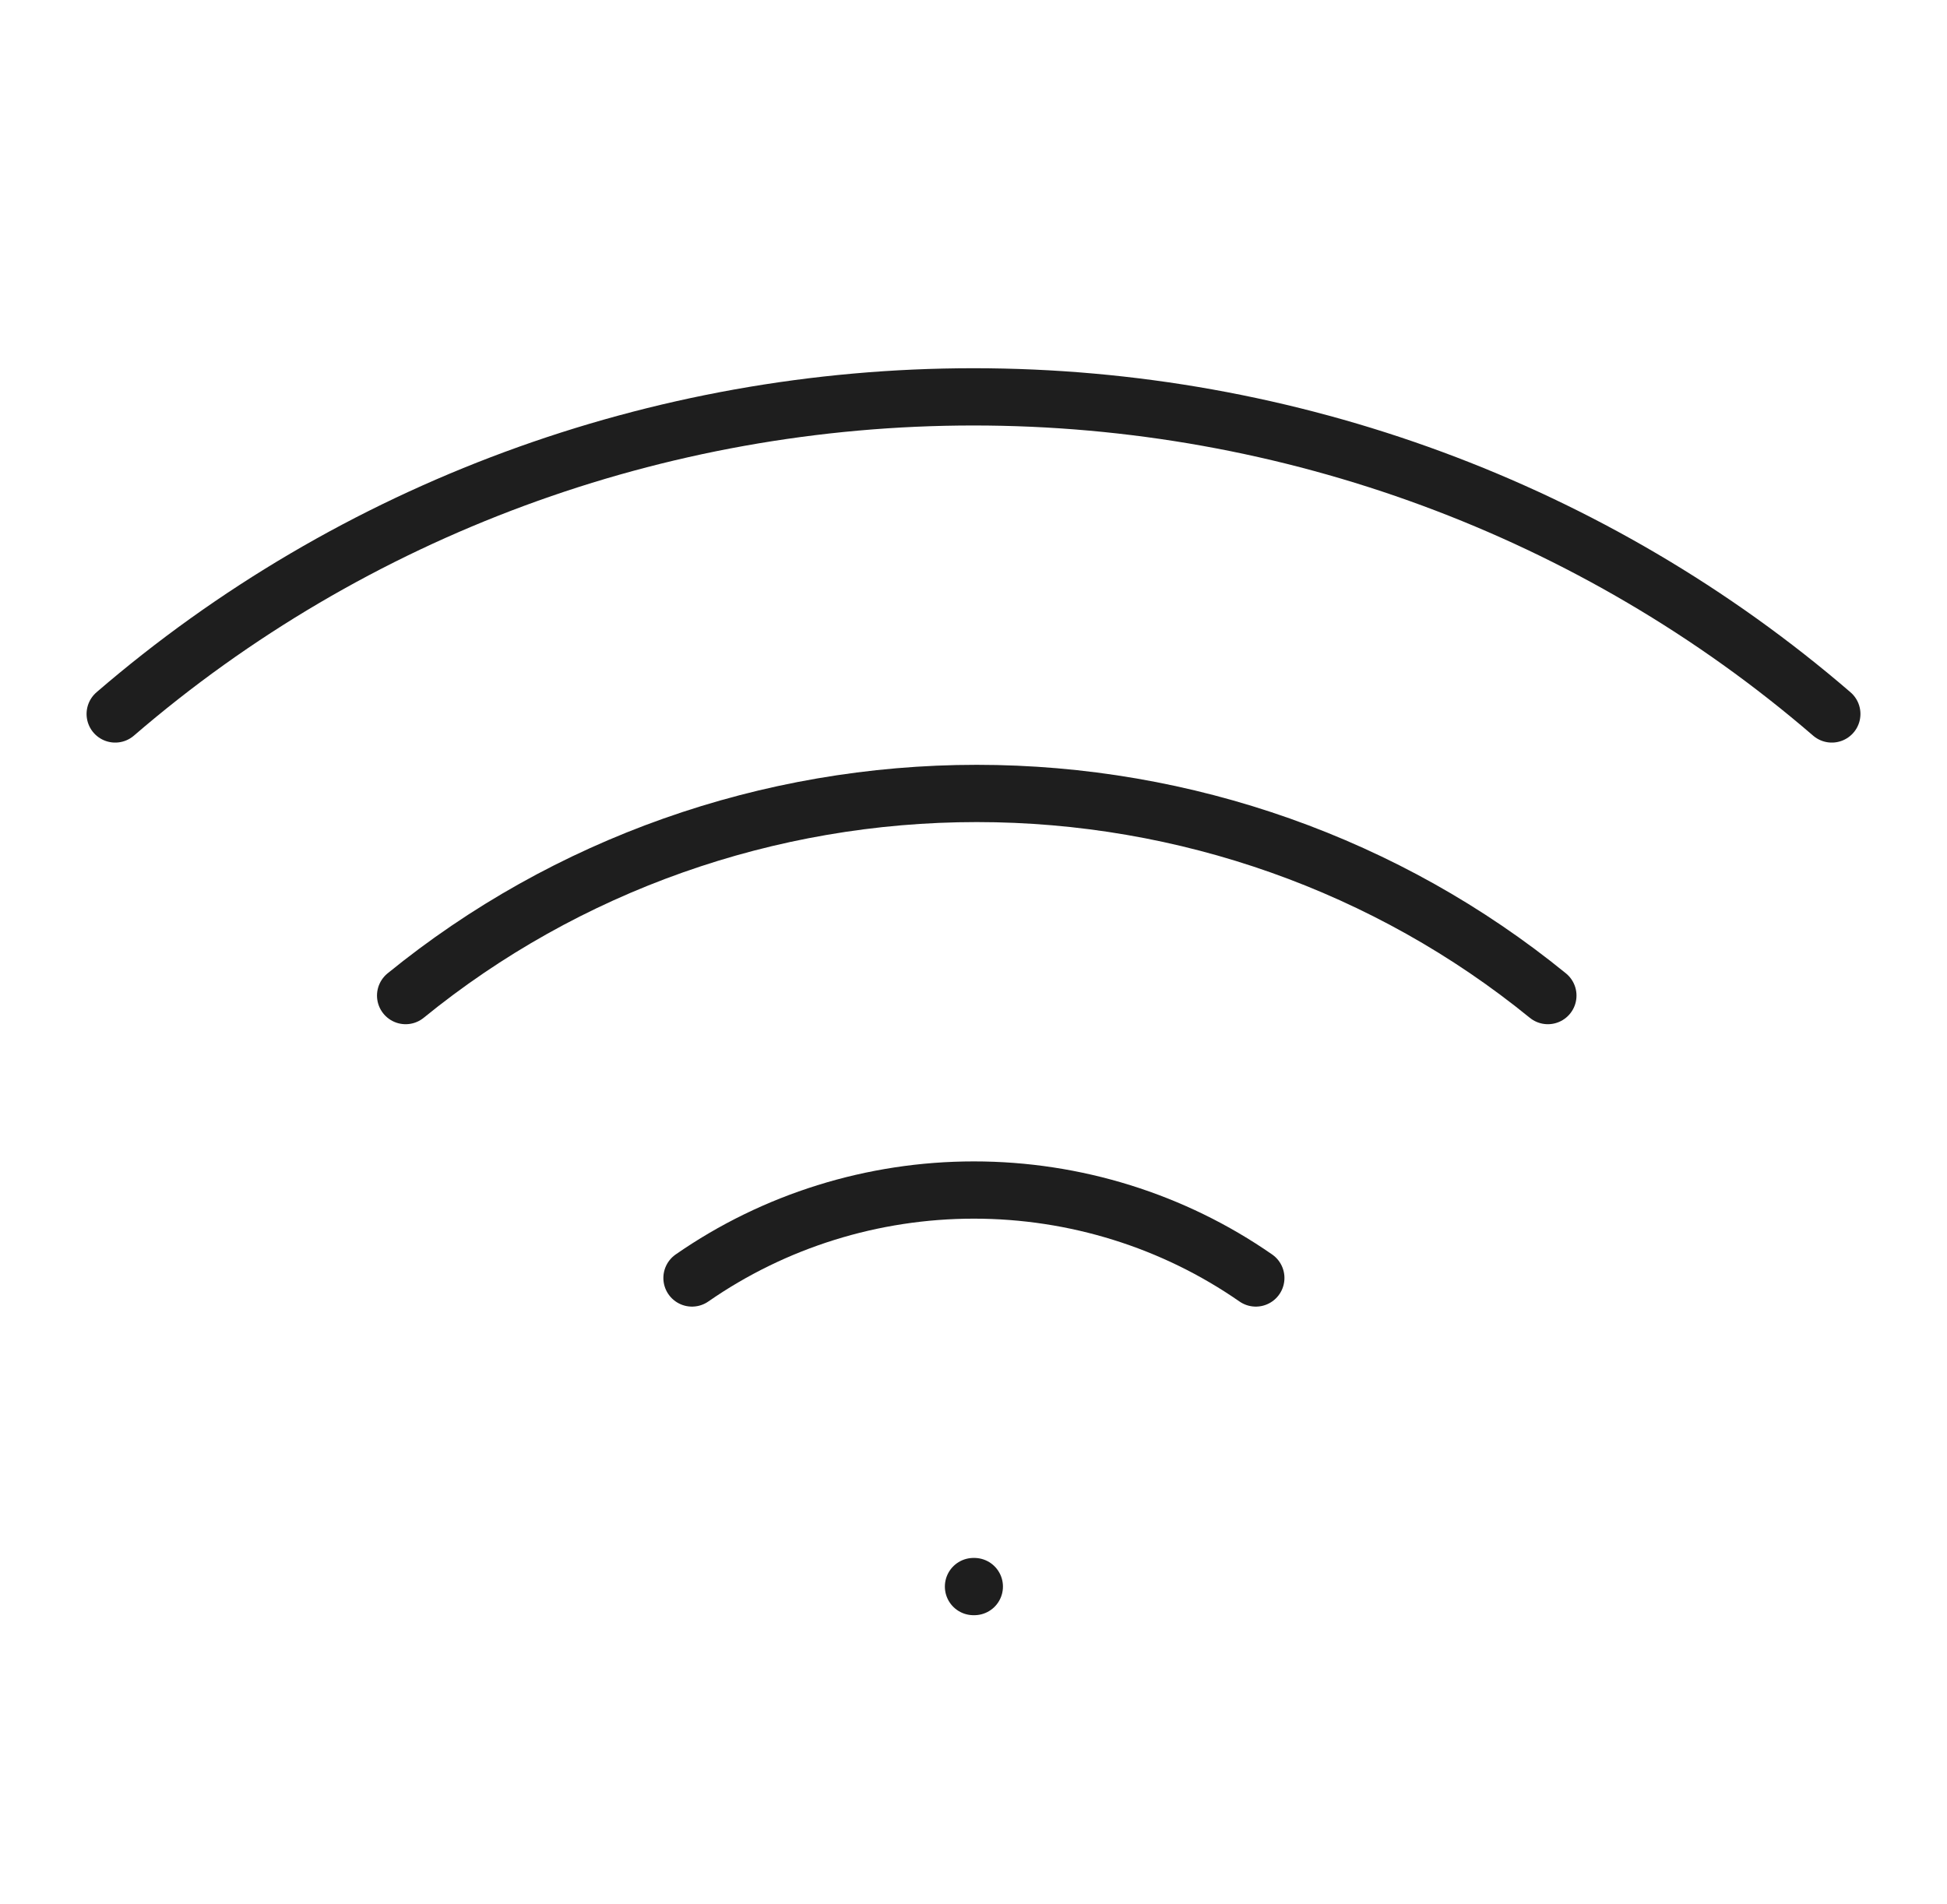 <svg width="136" height="133" viewBox="0 0 136 133" fill="none" xmlns="http://www.w3.org/2000/svg">
<path d="M28.334 69.548C39.534 60.424 53.65 55.428 68.227 55.428C82.804 55.428 96.92 60.424 108.12 69.548M8.047 49.875C24.607 35.599 45.925 27.723 68 27.723C90.076 27.723 111.393 35.599 127.954 49.875M48.337 89.276C54.09 85.279 60.972 83.132 68.028 83.132C75.085 83.132 81.967 85.279 87.72 89.276M68 110.833H68.057" stroke="#1E1E1E" stroke-width="4" stroke-linecap="round" stroke-linejoin="round"/>
</svg>
